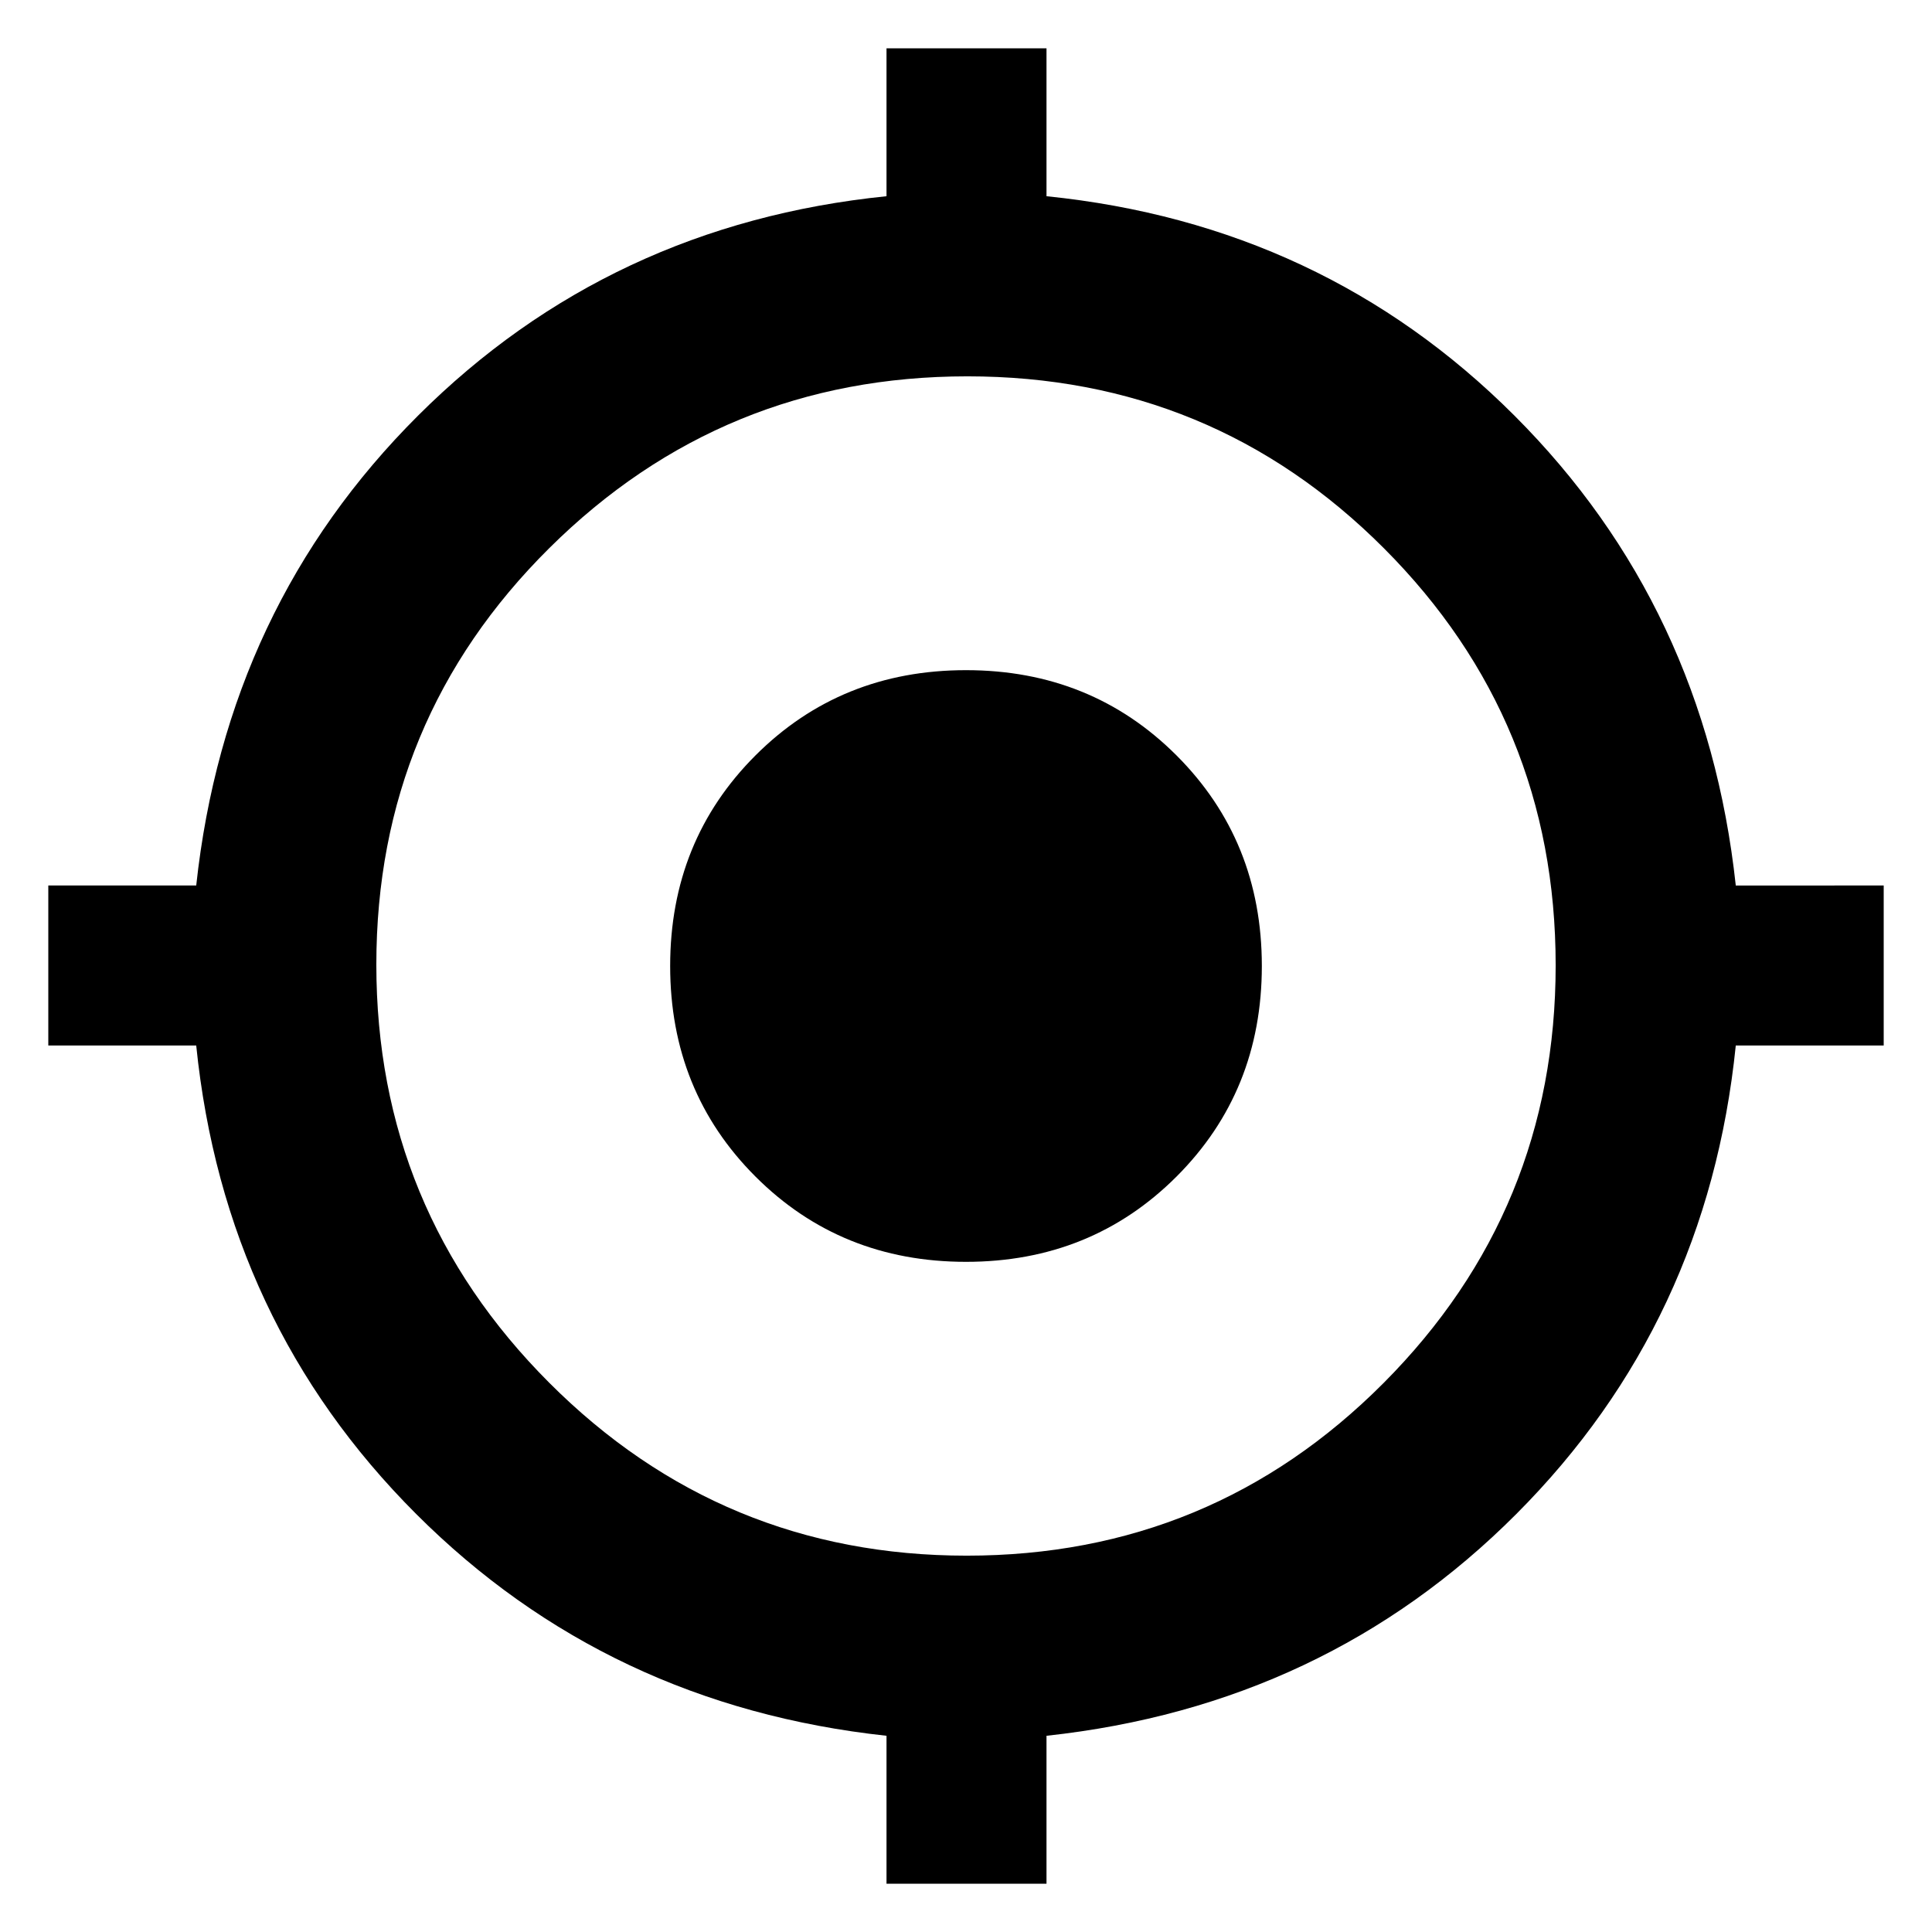 <svg xmlns="http://www.w3.org/2000/svg" height="48" viewBox="0 -960 960 960" width="48"><path d="M440.5-24v-73.5q-138.5-15-233.75-110.25T97.5-440.5H24V-520h73.5q15-138.5 110.25-233.5t232.75-109V-936H520v73.5q137.5 14 232.5 109t110 233.5H936v79.5h-73.5q-14 137.5-109 232.75T520-97.5V-24h-79.5Zm39.85-163q121.7 0 207.18-85.83Q773-358.66 773-480.35q0-121.7-85.3-207.18Q602.39-773 480.7-773 359-773 273-687.7q-86 85.31-86 207Q187-359 272.83-273q85.83 86 207.52 86ZM480-333q-62.24 0-104.62-42.38T333-480q0-62.24 42.38-104.62T480-627q62.24 0 104.62 42.38T627-480q0 62.24-42.38 104.62T480-333Z"/></svg>